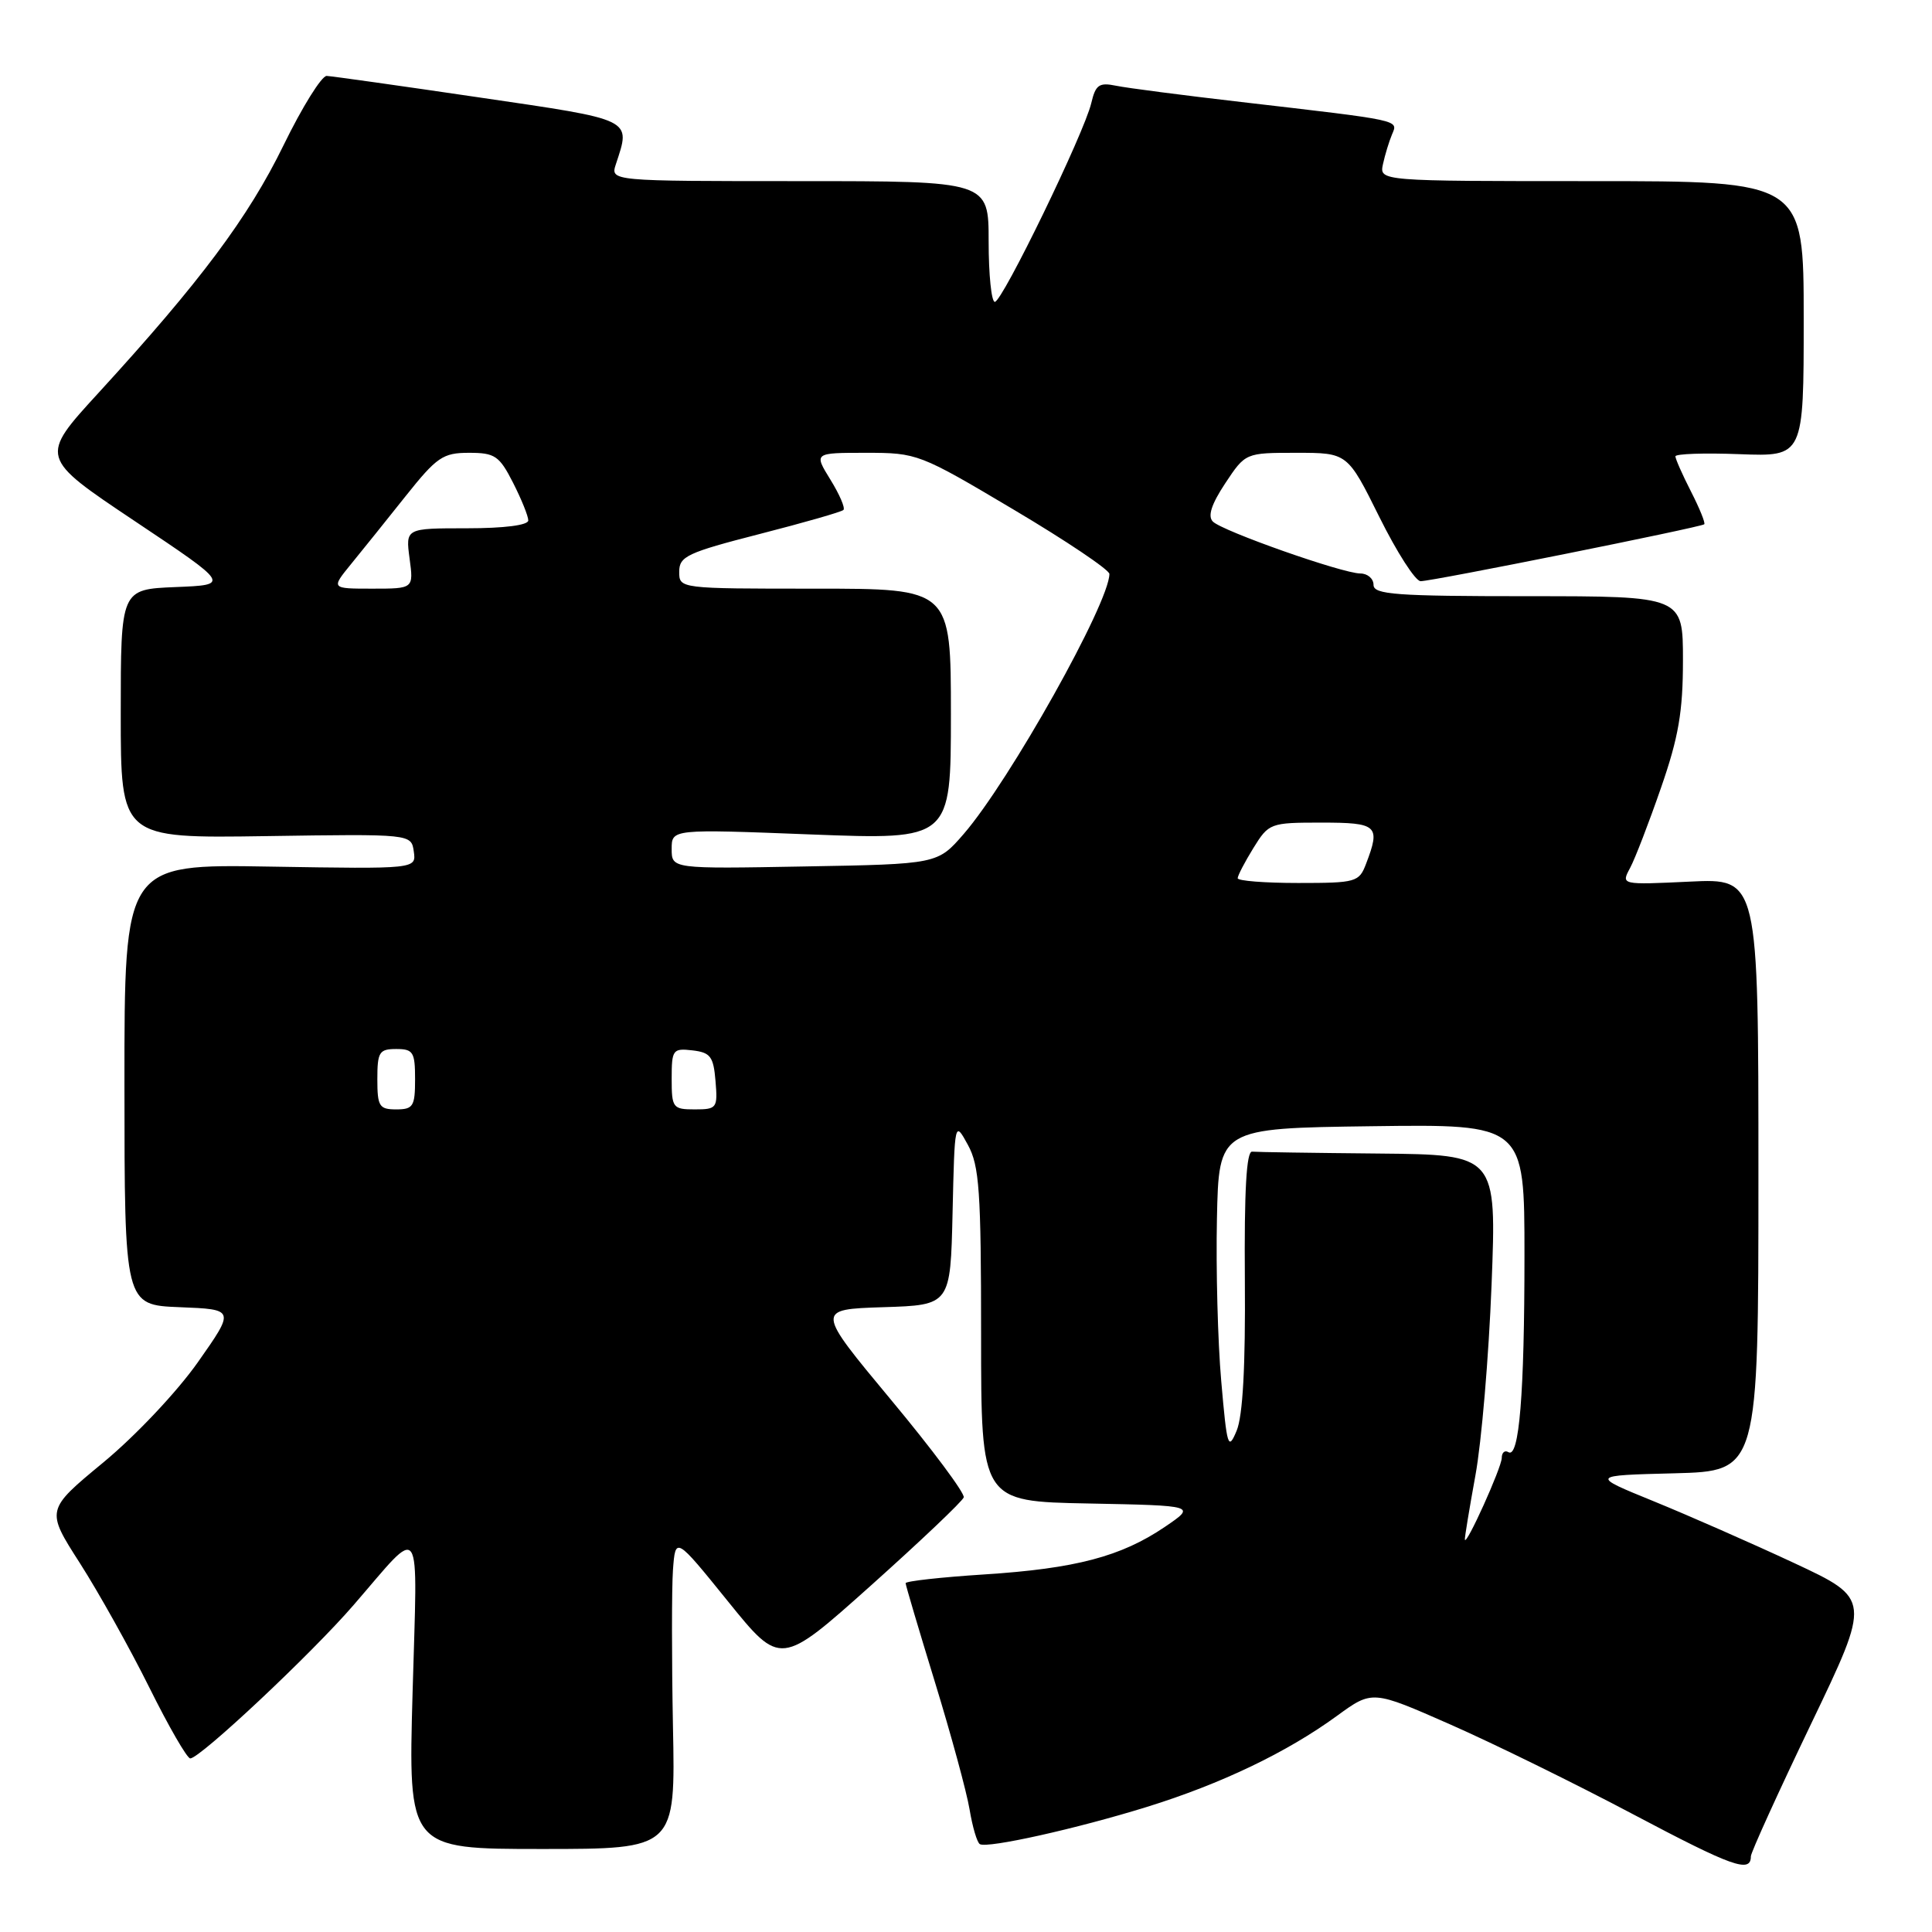 <?xml version="1.0" encoding="UTF-8" standalone="no"?>
<!DOCTYPE svg PUBLIC "-//W3C//DTD SVG 1.1//EN" "http://www.w3.org/Graphics/SVG/1.1/DTD/svg11.dtd" >
<svg xmlns="http://www.w3.org/2000/svg" xmlns:xlink="http://www.w3.org/1999/xlink" version="1.1" viewBox="0 0 256 256">
 <g >
 <path fill="currentColor"
d=" M 232.00 245.97 C 232.00 245.47 235.58 237.59 239.96 228.46 C 247.92 211.87 247.92 211.87 237.71 207.10 C 232.09 204.48 223.72 200.80 219.11 198.92 C 210.72 195.50 210.72 195.50 221.86 195.22 C 233.00 194.93 233.00 194.93 233.00 155.66 C 233.00 116.38 233.00 116.38 223.90 116.82 C 214.79 117.25 214.79 117.25 215.99 115.02 C 216.65 113.79 218.49 109.01 220.09 104.39 C 222.42 97.69 223.00 94.30 223.00 87.50 C 223.00 79.00 223.00 79.00 202.50 79.00 C 184.94 79.00 182.00 78.78 182.00 77.50 C 182.00 76.67 181.21 75.99 180.25 75.99 C 177.85 75.97 161.98 70.38 160.71 69.11 C 160.00 68.40 160.52 66.81 162.35 64.04 C 165.03 60.00 165.03 60.00 171.79 60.00 C 178.55 60.00 178.55 60.00 182.77 68.50 C 185.09 73.18 187.55 77.01 188.24 77.01 C 189.71 77.03 225.35 69.87 225.82 69.47 C 226.00 69.32 225.21 67.37 224.07 65.14 C 222.93 62.91 222.00 60.80 222.00 60.47 C 222.00 60.13 225.83 60.00 230.50 60.18 C 239.00 60.50 239.00 60.50 239.00 42.25 C 239.00 24.00 239.00 24.00 210.88 24.00 C 182.77 24.00 182.77 24.00 183.25 21.75 C 183.52 20.51 184.06 18.74 184.45 17.81 C 185.27 15.87 185.86 16.00 164.50 13.52 C 156.80 12.63 149.32 11.66 147.88 11.36 C 145.64 10.90 145.17 11.23 144.60 13.66 C 143.67 17.63 132.81 40.00 131.82 40.00 C 131.37 40.00 131.00 36.40 131.00 32.00 C 131.00 24.00 131.00 24.00 105.93 24.00 C 80.87 24.00 80.87 24.00 81.61 21.75 C 83.60 15.69 84.08 15.93 63.50 12.91 C 53.05 11.37 43.96 10.09 43.29 10.06 C 42.63 10.03 40.05 14.16 37.57 19.25 C 32.90 28.82 26.53 37.34 13.06 52.05 C 5.22 60.60 5.22 60.60 17.86 69.05 C 30.50 77.50 30.50 77.50 23.25 77.79 C 16.00 78.09 16.00 78.09 16.00 94.58 C 16.00 111.08 16.00 111.08 35.25 110.79 C 54.50 110.50 54.50 110.50 54.83 112.83 C 55.16 115.15 55.16 115.15 35.82 114.83 C 16.48 114.50 16.48 114.50 16.49 143.71 C 16.50 172.92 16.50 172.92 23.82 173.21 C 31.14 173.50 31.14 173.50 26.22 180.50 C 23.45 184.43 17.95 190.26 13.68 193.79 C 6.07 200.08 6.07 200.08 10.59 207.13 C 13.07 211.01 17.21 218.42 19.78 223.59 C 22.35 228.77 24.79 233.00 25.21 233.00 C 26.50 233.00 41.24 219.17 46.85 212.68 C 56.12 201.98 55.32 200.80 54.67 224.25 C 54.09 245.00 54.09 245.00 71.80 245.00 C 89.50 245.00 89.50 245.00 89.17 228.75 C 89.00 219.81 89.00 210.49 89.17 208.04 C 89.50 203.58 89.50 203.58 96.46 212.19 C 103.42 220.80 103.42 220.80 115.40 210.09 C 121.99 204.19 127.52 198.94 127.70 198.41 C 127.87 197.88 123.54 192.06 118.06 185.48 C 108.10 173.50 108.10 173.50 117.02 173.21 C 125.94 172.93 125.94 172.93 126.22 160.71 C 126.50 148.50 126.50 148.50 128.25 151.70 C 129.77 154.47 130.00 157.84 130.00 176.92 C 130.00 198.95 130.00 198.95 144.25 199.22 C 158.50 199.50 158.50 199.50 154.35 202.32 C 148.55 206.25 142.53 207.84 130.43 208.62 C 124.69 208.99 120.00 209.51 120.00 209.78 C 120.00 210.04 121.75 215.94 123.88 222.88 C 126.01 229.82 128.08 237.41 128.47 239.74 C 128.86 242.08 129.47 244.16 129.84 244.36 C 130.87 244.94 142.64 242.32 151.99 239.42 C 161.81 236.37 170.52 232.20 177.17 227.35 C 181.84 223.95 181.84 223.95 192.17 228.50 C 197.85 231.00 208.79 236.37 216.47 240.44 C 229.57 247.37 232.00 248.24 232.00 245.97 Z  M 194.10 204.00 C 194.07 203.72 194.70 199.90 195.50 195.50 C 196.31 191.10 197.27 179.74 197.64 170.25 C 198.31 153.00 198.31 153.00 182.66 152.85 C 174.05 152.77 166.51 152.66 165.91 152.60 C 165.16 152.53 164.86 157.78 164.95 169.58 C 165.04 181.03 164.68 187.62 163.86 189.58 C 162.74 192.27 162.58 191.76 161.82 183.00 C 161.36 177.78 161.11 168.10 161.25 161.50 C 161.50 149.50 161.50 149.50 181.75 149.23 C 202.00 148.96 202.00 148.96 202.00 166.34 C 202.00 184.72 201.30 193.30 199.87 192.42 C 199.39 192.12 198.99 192.47 198.99 193.19 C 198.97 194.47 194.22 204.99 194.10 204.00 Z  M 50.00 143.00 C 50.00 139.40 50.25 139.00 52.50 139.00 C 54.75 139.00 55.00 139.40 55.00 143.00 C 55.00 146.60 54.75 147.00 52.50 147.00 C 50.25 147.00 50.00 146.60 50.00 143.00 Z  M 89.00 142.93 C 89.00 139.09 89.15 138.88 91.75 139.18 C 94.14 139.46 94.54 139.99 94.81 143.25 C 95.11 146.83 94.99 147.00 92.06 147.00 C 89.15 147.00 89.00 146.80 89.00 142.93 Z  M 164.00 116.37 C 164.00 116.02 164.94 114.22 166.08 112.37 C 168.12 109.07 168.31 109.00 175.08 109.00 C 182.53 109.00 182.95 109.38 181.02 114.43 C 180.09 116.89 179.72 117.00 172.02 117.00 C 167.61 117.00 164.00 116.72 164.00 116.37 Z  M 89.00 112.49 C 89.00 109.85 89.00 109.85 107.50 110.57 C 126.00 111.28 126.00 111.28 126.00 94.64 C 126.00 78.00 126.00 78.00 108.00 78.00 C 90.00 78.00 90.00 78.00 90.00 75.75 C 90.00 73.72 91.07 73.22 100.65 70.76 C 106.50 69.26 111.51 67.83 111.76 67.57 C 112.02 67.31 111.24 65.51 110.03 63.55 C 107.84 60.00 107.84 60.00 114.74 60.00 C 121.55 60.00 121.83 60.11 134.32 67.53 C 141.30 71.67 147.00 75.51 147.00 76.05 C 147.00 79.88 133.78 103.47 127.70 110.50 C 124.23 114.50 124.23 114.50 106.62 114.81 C 89.00 115.13 89.00 115.13 89.00 112.49 Z  M 46.51 74.75 C 47.97 72.96 51.23 68.91 53.74 65.75 C 57.88 60.55 58.69 60.00 62.14 60.00 C 65.58 60.00 66.16 60.39 67.98 63.96 C 69.09 66.14 70.00 68.39 70.00 68.96 C 70.00 69.59 66.83 70.00 61.87 70.00 C 53.74 70.00 53.74 70.00 54.27 74.00 C 54.81 78.00 54.81 78.00 49.33 78.00 C 43.86 78.00 43.86 78.00 46.51 74.75 Z "/>
</g>
</svg>